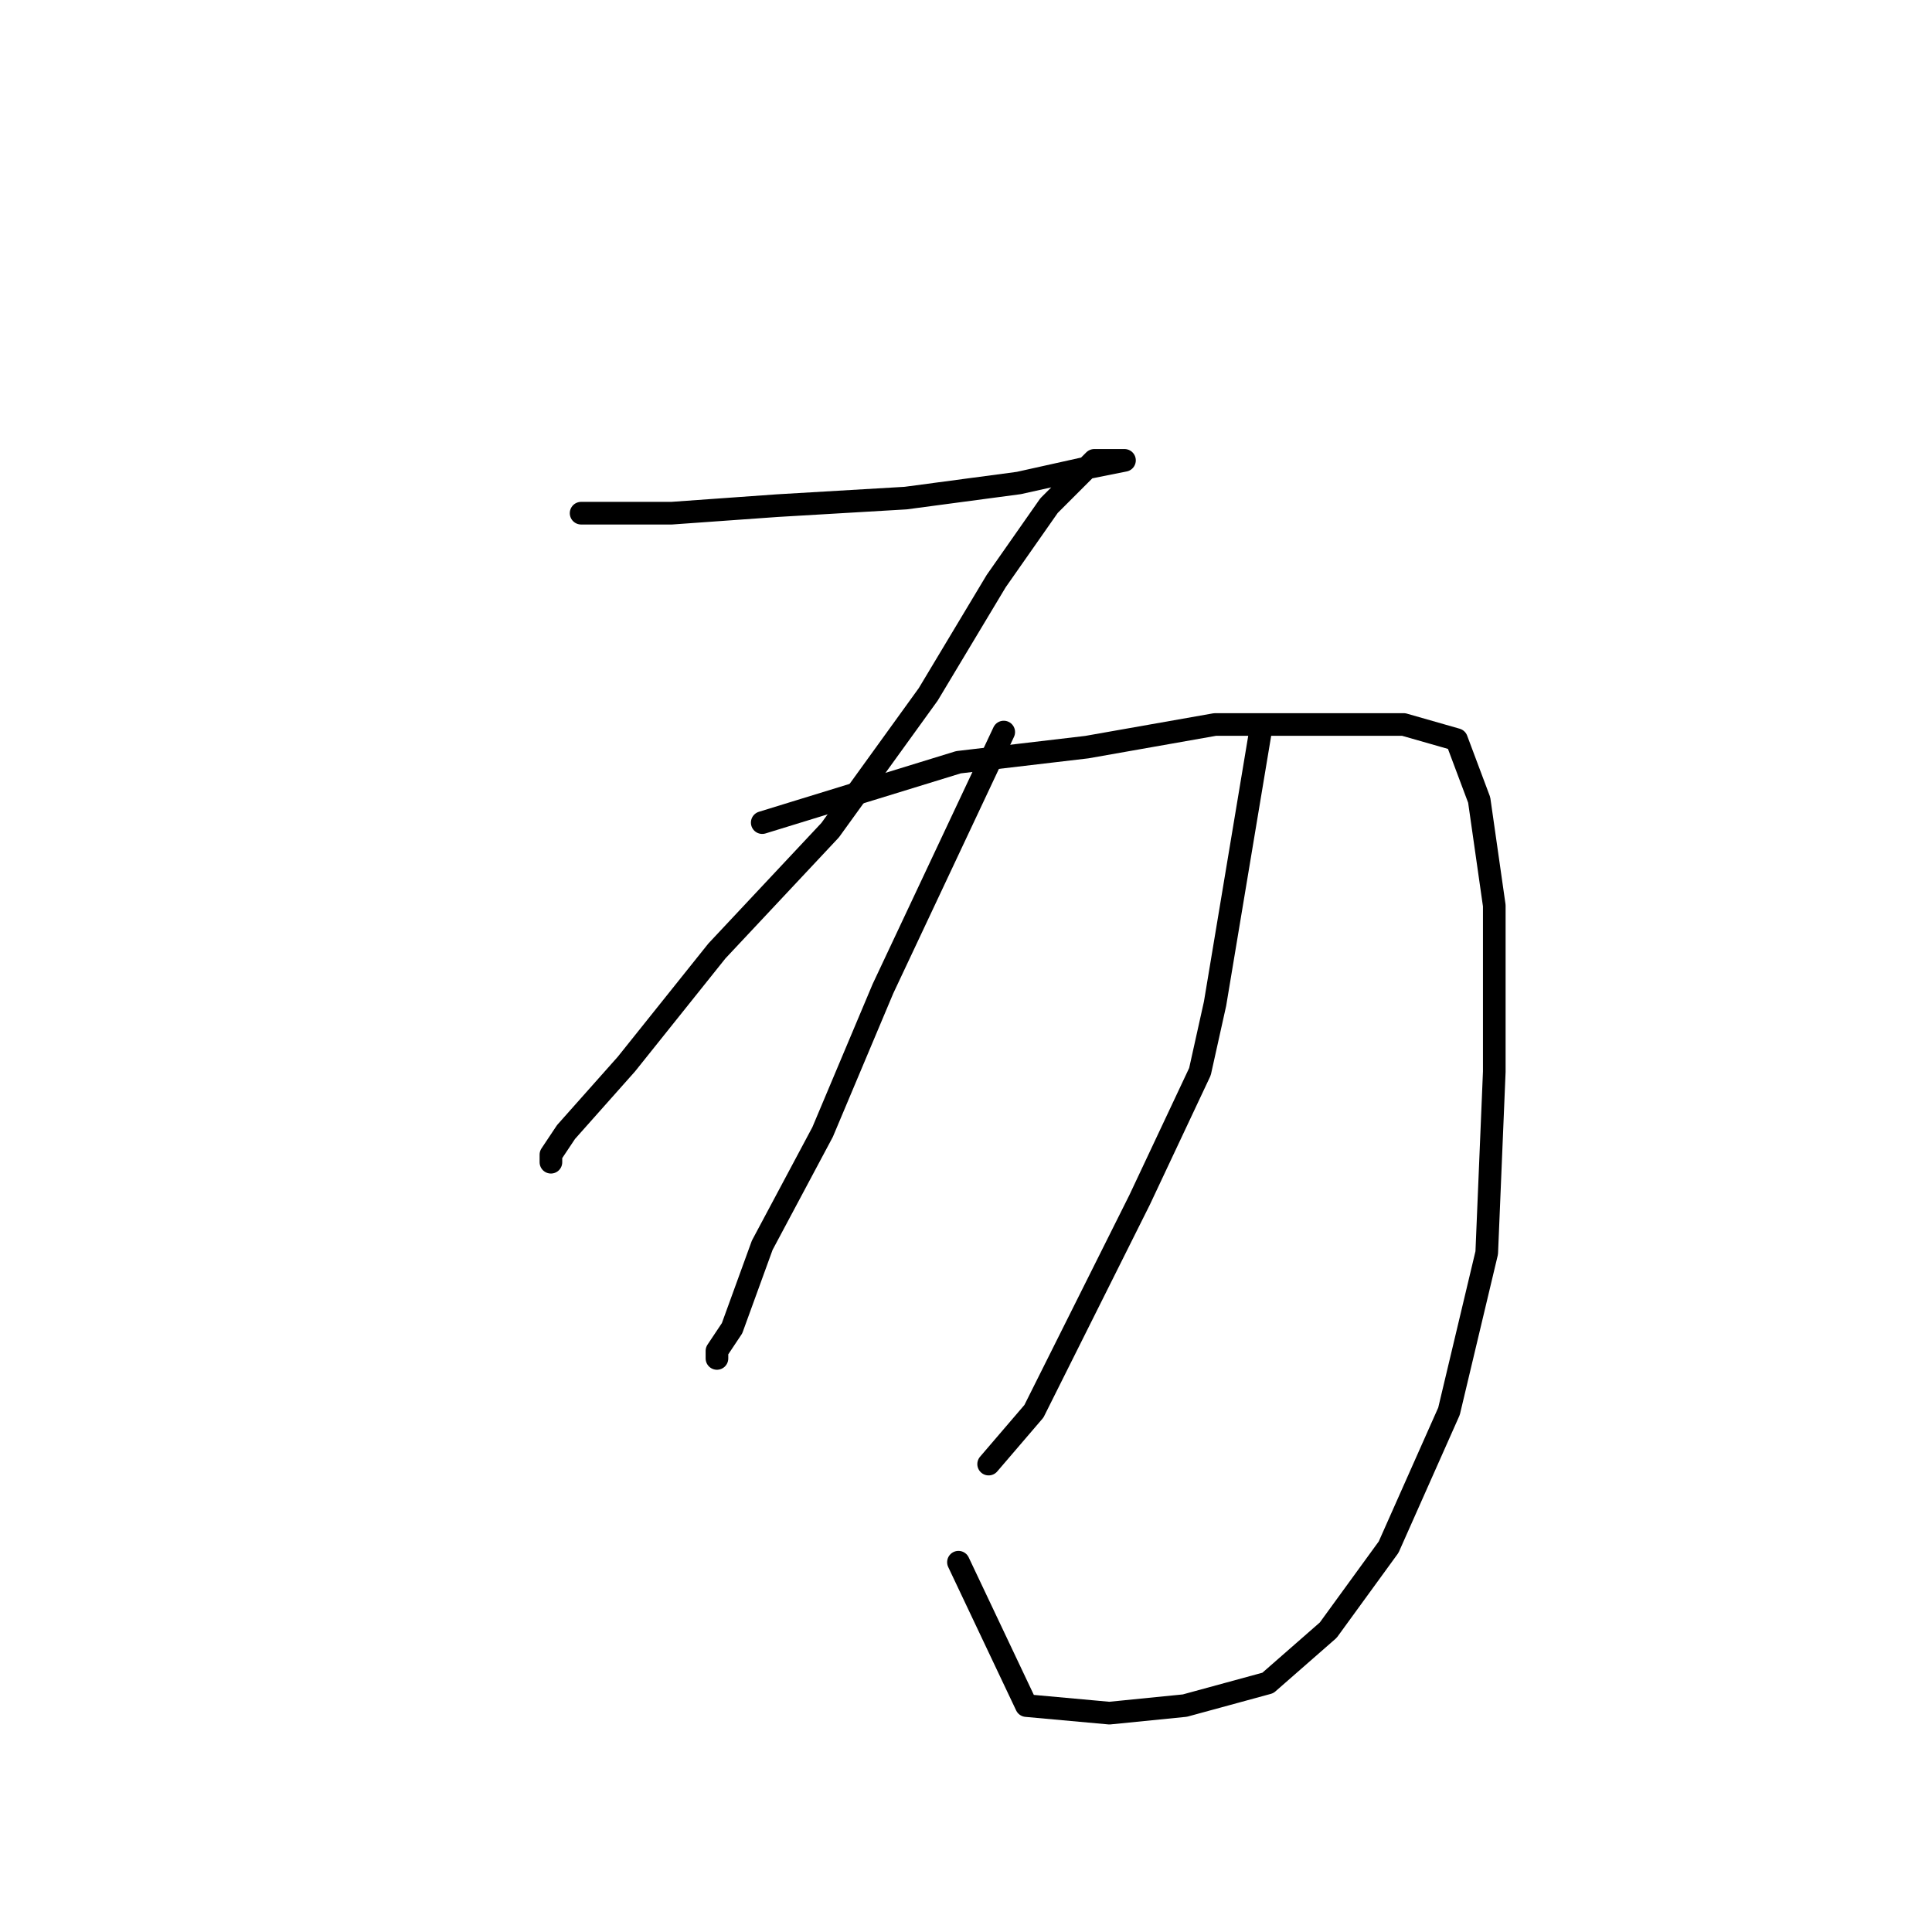 <?xml version="1.0" standalone="no"?>
    <svg width="256" height="256" xmlns="http://www.w3.org/2000/svg" version="1.1">
    <polyline stroke="black" stroke-width="3" stroke-linecap="round" fill="transparent" stroke-linejoin="round" points="77 68 83 68 89 68 103 67 120 66 135 64 144 62 149 61 148 61 146 61 145 61 144 62 139 67 132 77 123 92 110 110 95 126 83 141 75 150 73 153 73 154 73 154 " />
        <polyline stroke="black" stroke-width="3" stroke-linecap="round" fill="transparent" stroke-linejoin="round" points="101 109 114 105 127 101 144 99 161 96 176 96 186 96 193 98 196 106 198 120 198 142 197 166 192 187 184 205 176 216 168 223 157 226 147 227 136 226 127 207 127 207 " />
        <polyline stroke="black" stroke-width="3" stroke-linecap="round" fill="transparent" stroke-linejoin="round" points="133 97 125 114 117 131 109 150 101 165 97 176 95 179 95 180 95 180 " />
        <polyline stroke="black" stroke-width="3" stroke-linecap="round" fill="transparent" stroke-linejoin="round" points="167 97 164 115 161 133 159 142 151 159 137 187 131 194 131 194 " />
        </svg>